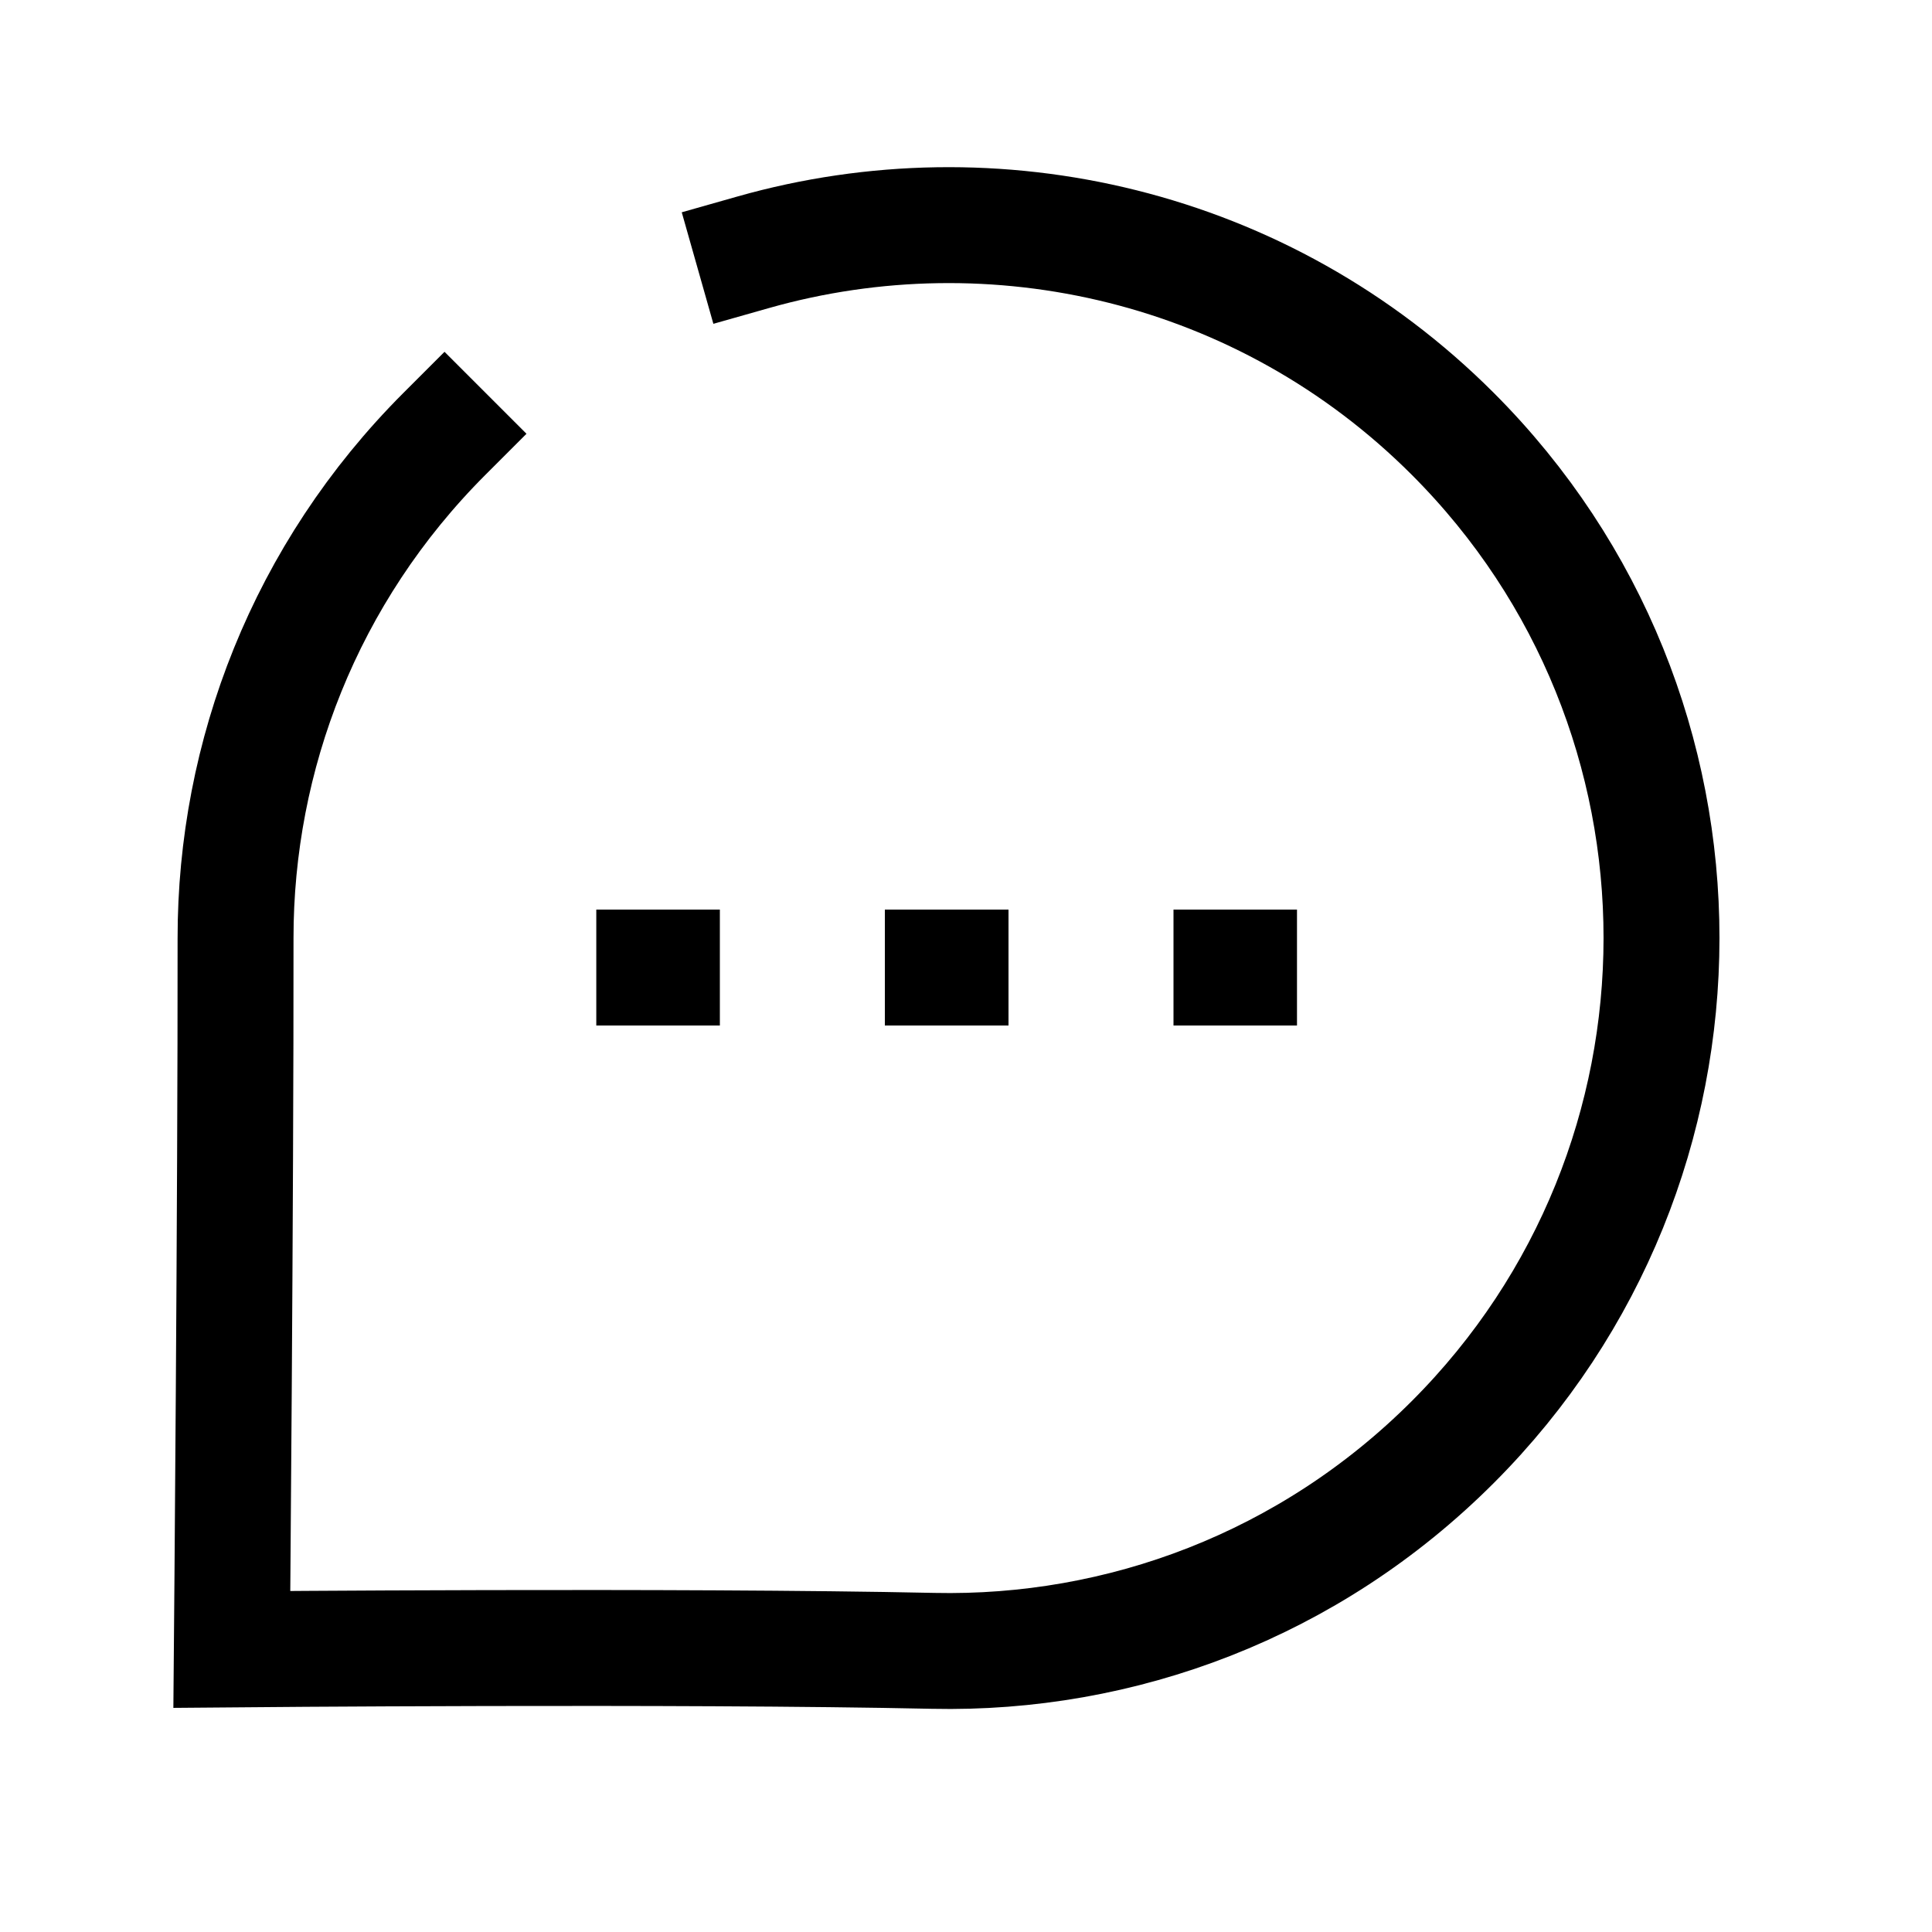 <svg width="25" height="25" viewBox="0 0 25 25" fill="none" xmlns="http://www.w3.org/2000/svg">
<path d="M9.748 3.264C12.862 2.381 16.35 3.165 18.798 5.613C22.404 9.219 22.397 15.062 18.798 18.661C16.943 20.517 14.501 21.415 12.075 21.362C8.779 21.291 3 21.343 3 21.343C3 21.343 3.051 15.496 3.048 12.143C3.046 9.781 3.946 7.419 5.752 5.613" stroke="black" stroke-width="1.5" stroke-linecap="square"/>
<path d="M8.565 12.52H8.466" stroke="black" stroke-width="1.5" stroke-linecap="square"/>
<path d="M12.3 12.52H12.2" stroke="black" stroke-width="1.5" stroke-linecap="square"/>
<path d="M16.033 12.52H15.935" stroke="black" stroke-width="1.5" stroke-linecap="square"/>
</svg>